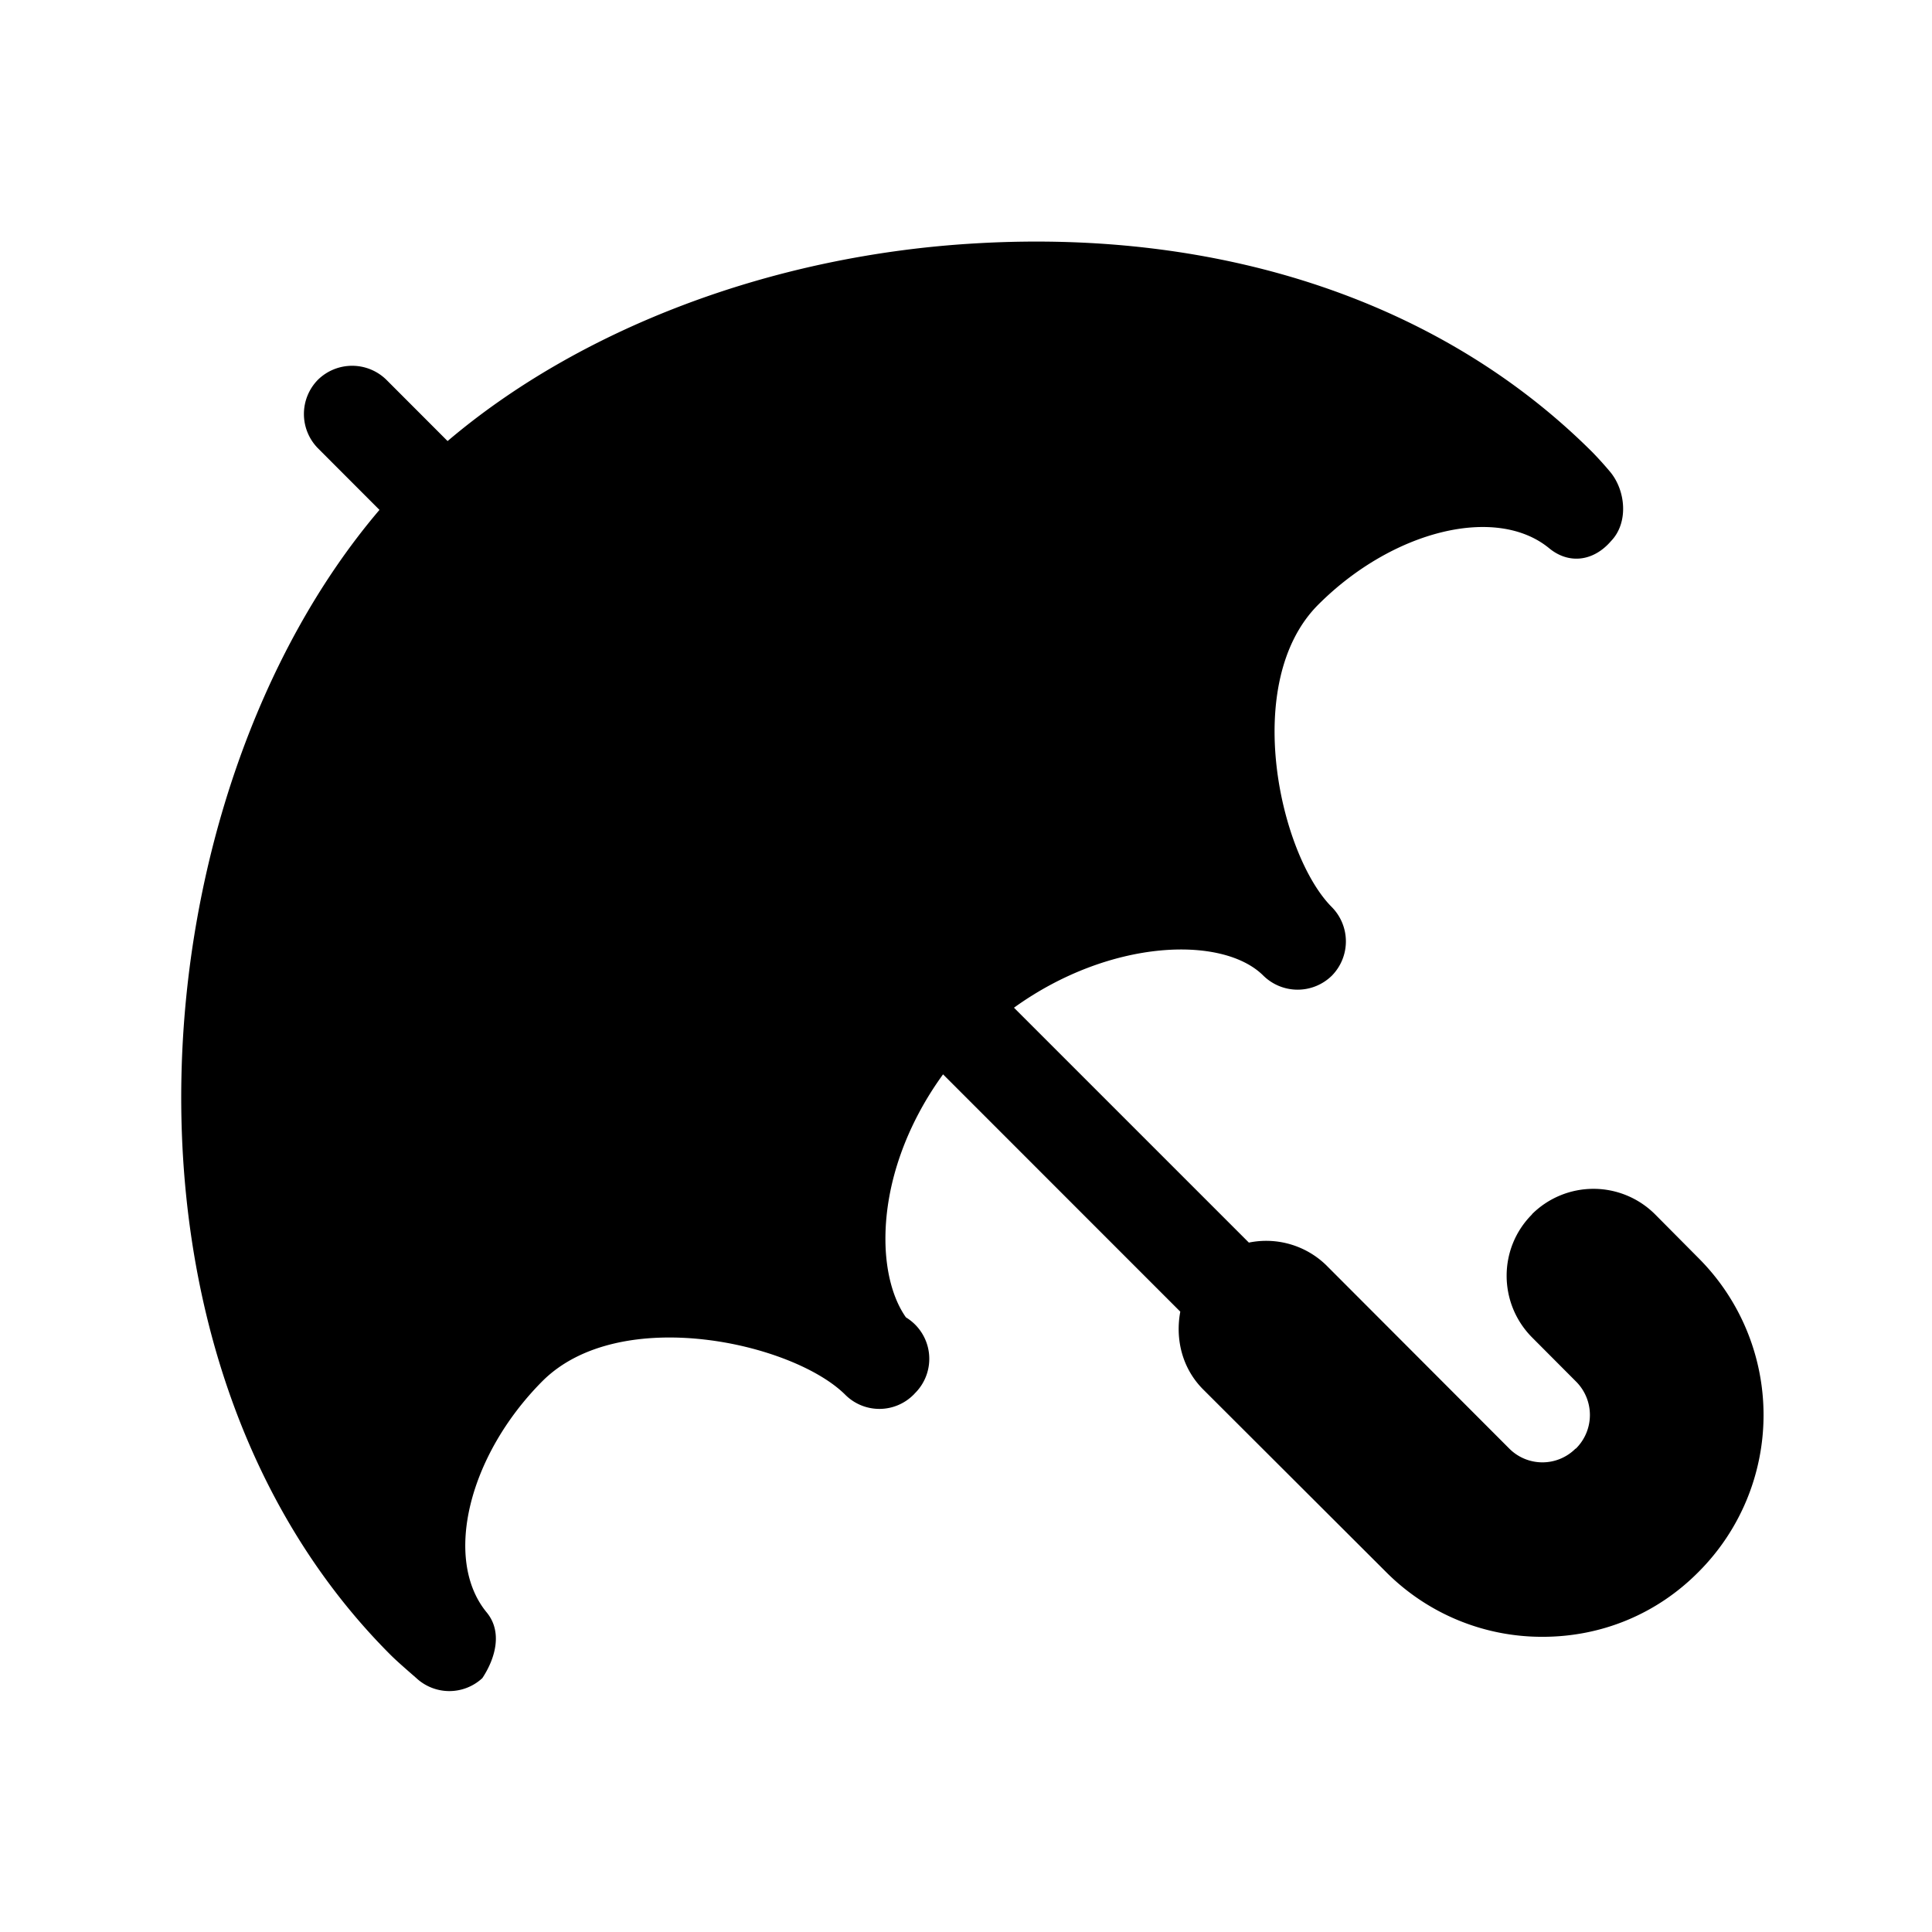 <svg width="24" height="24" viewBox="0 0 24 24" fill="currentColor" xmlns="http://www.w3.org/2000/svg"><path d="M12.124 3.023C9.57 3.169 7.189 4.095 5.56 5.479l-.76-.761a.607.607 0 00-.851 0 .607.607 0 000 .85l.765.766C1.702 9.87 1.12 16.826 4.852 20.558c.068.067.135.127.32.288a.602.602 0 00.82 0c.165-.25.252-.577.053-.817-.54-.656-.229-1.946.694-2.873.963-.96 3.112-.476 3.761.17a.599.599 0 00.848 0c.007-.005.014-.016.022-.023a.602.602 0 00-.116-.938c-.162-.229-.255-.577-.255-.975 0-.697.266-1.425.716-2.044l2.947 2.948c-.063.337.02.697.278.96l2.276 2.272a2.731 2.731 0 001.947.807c.735 0 1.42-.285 1.934-.803l.004-.004a2.756 2.756 0 00.008-3.888l-.548-.552a1.083 1.083 0 00-1.53-.003v.003c-.42.42-.42 1.103 0 1.527l.548.55a.587.587 0 01-.004.833h-.004a.581.581 0 01-.825-.004l-2.272-2.276a1.07 1.07 0 00-.96-.28l-2.918-2.918c1.193-.86 2.595-.9 3.098-.398a.607.607 0 00.851 0 .607.607 0 000-.851c-.645-.645-1.133-2.794-.169-3.758.926-.926 2.213-1.24 2.869-.7.24.198.547.168.769-.091.217-.225.184-.626-.015-.862a4.482 4.482 0 00-.214-.237c-1.852-1.852-4.575-2.778-7.661-2.598z"/></svg>